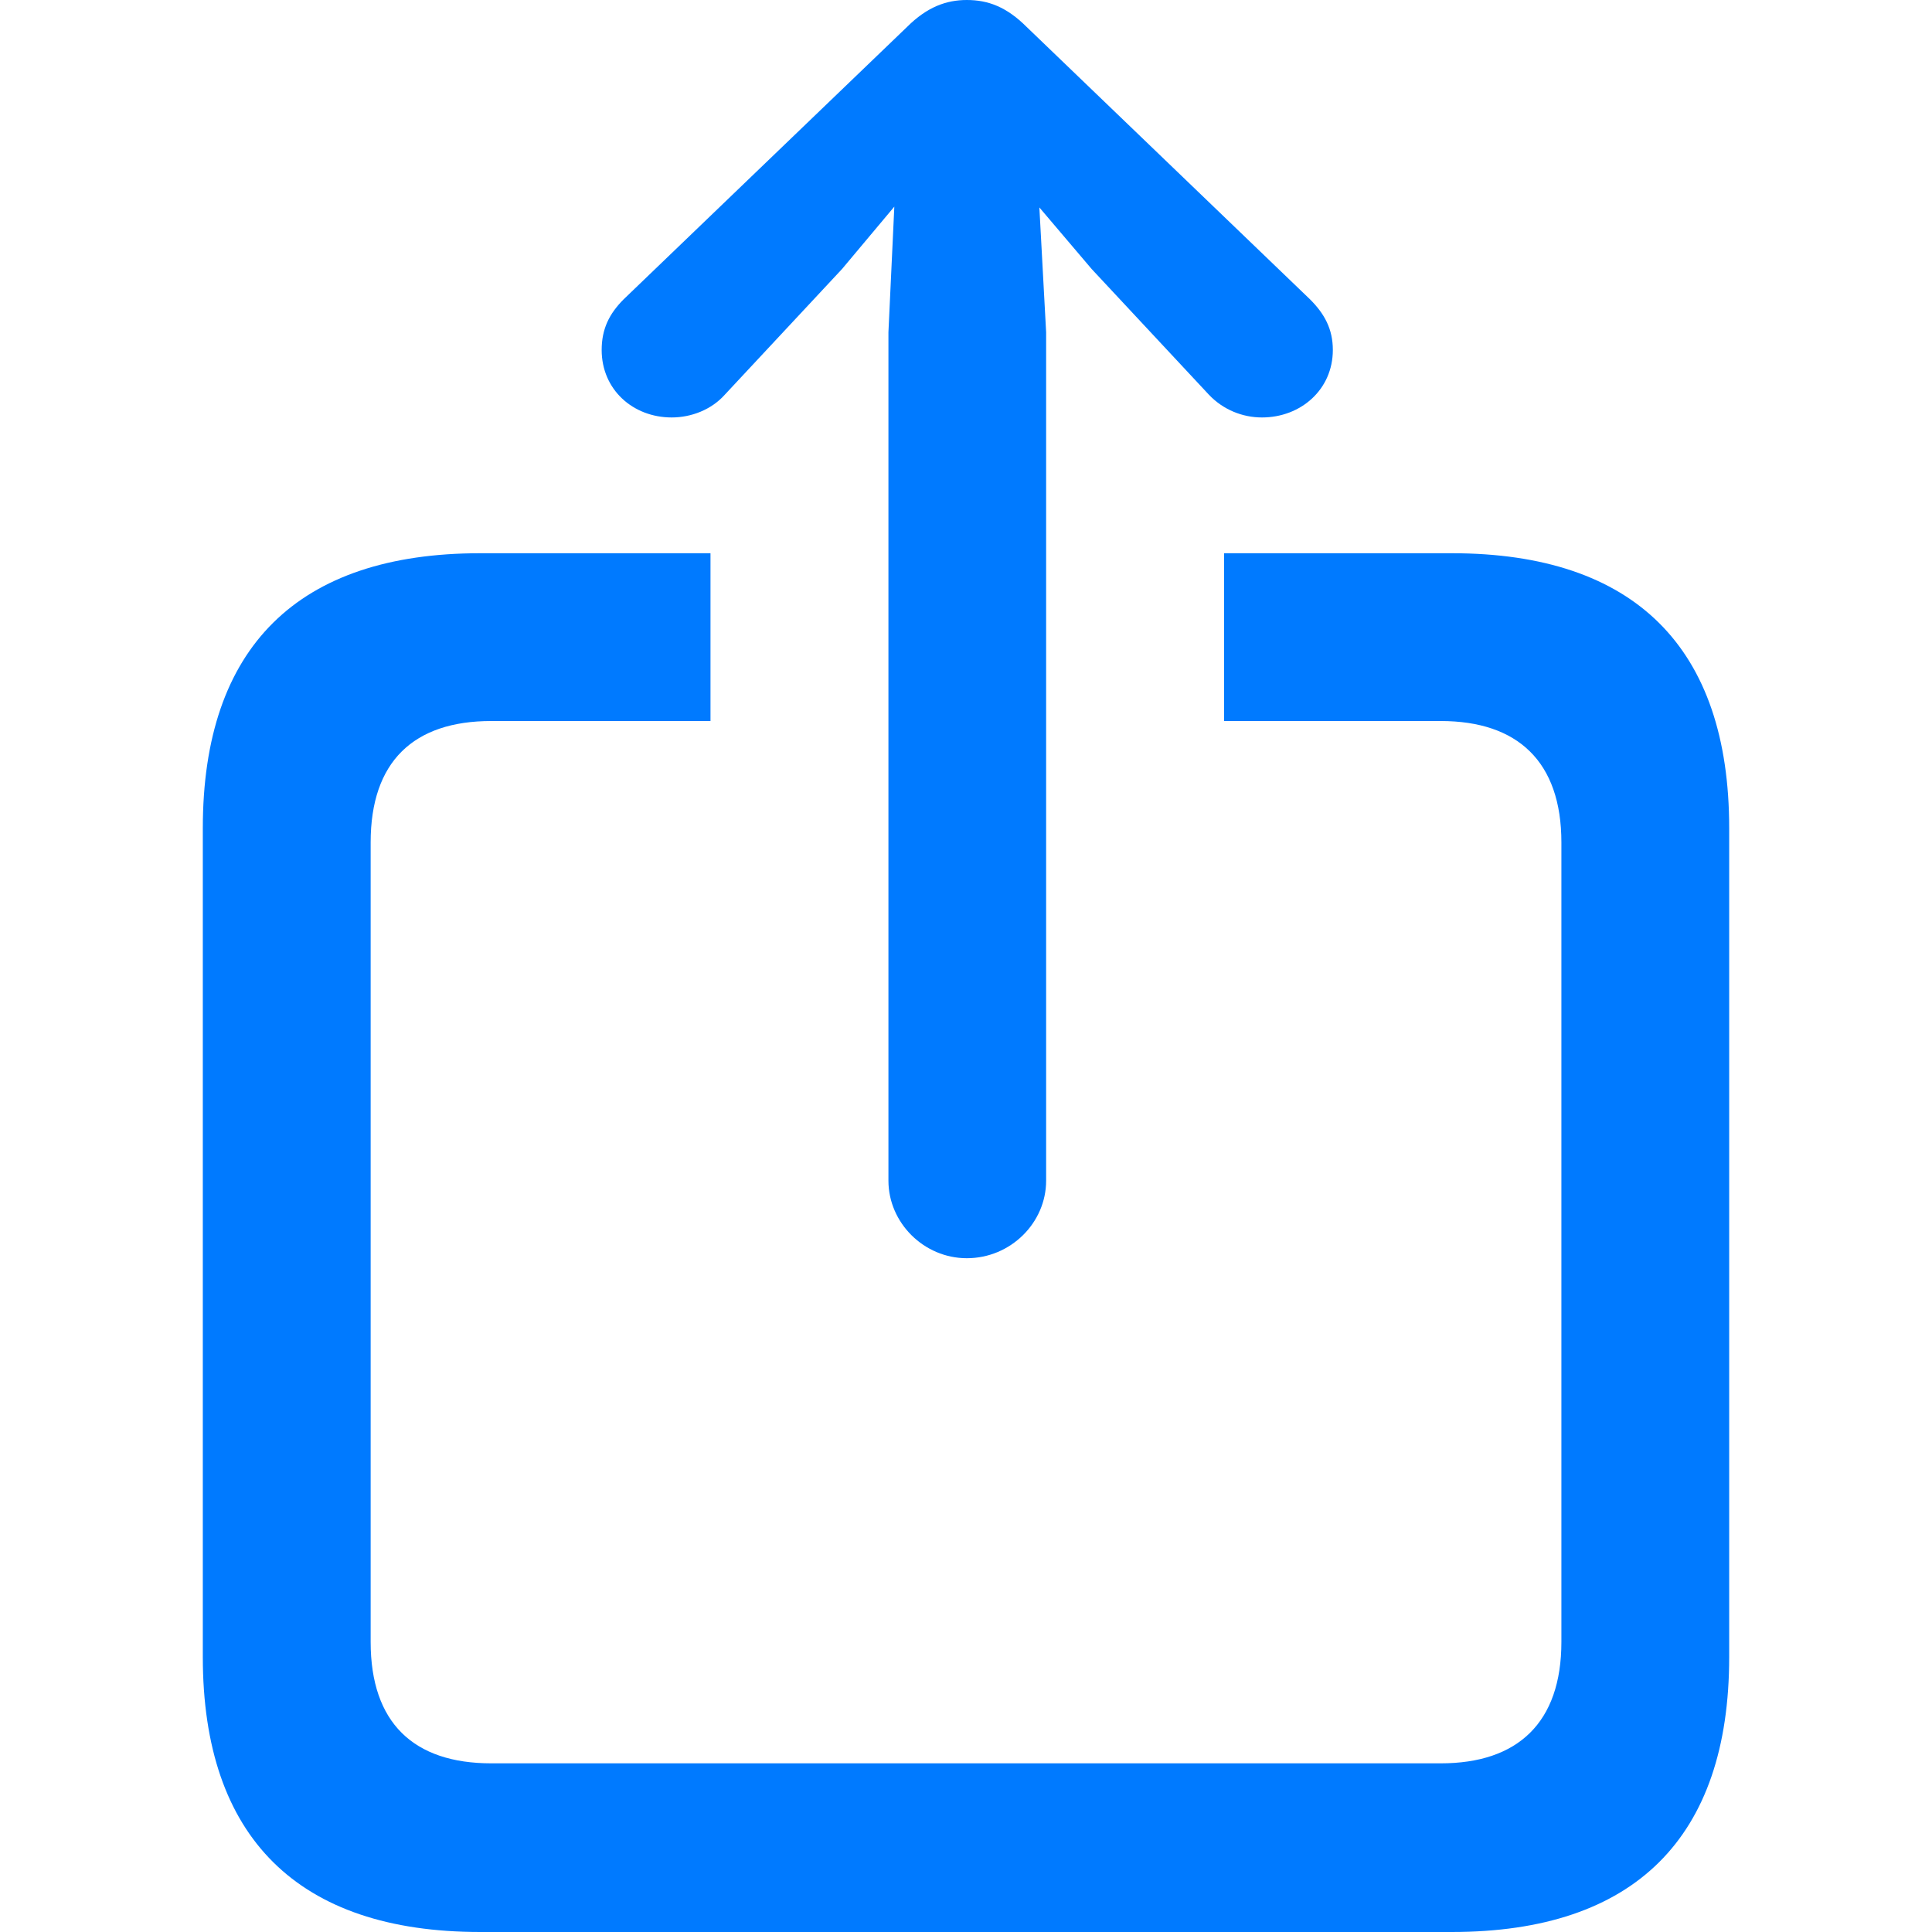 <svg width="40" height="40" viewBox="0 0 40 40" fill="none" xmlns="http://www.w3.org/2000/svg">
<rect width="40" height="40" fill="white"/>
<path d="M20.017 26.05C20.925 26.05 21.659 25.316 21.659 24.444V6.879L21.519 4.295L22.602 5.57L25.028 8.171C25.325 8.485 25.727 8.643 26.128 8.643C26.931 8.643 27.595 8.066 27.595 7.246C27.595 6.809 27.42 6.495 27.123 6.198L21.257 0.559C20.838 0.14 20.454 0 20.017 0C19.598 0 19.197 0.14 18.778 0.559L12.911 6.198C12.615 6.495 12.457 6.809 12.457 7.246C12.457 8.066 13.104 8.643 13.907 8.643C14.308 8.643 14.727 8.485 15.007 8.171L17.433 5.57L18.516 4.278L18.394 6.879V24.444C18.394 25.316 19.127 26.05 20.017 26.05ZM9.943 40H30.057C33.846 40 35.801 38.044 35.801 34.308V17.145C35.801 13.409 33.846 11.454 30.057 11.454H25.343V14.928H29.83C31.419 14.928 32.327 15.766 32.327 17.442V33.994C32.327 35.67 31.419 36.508 29.83 36.508H10.17C8.564 36.508 7.674 35.67 7.674 33.994V17.442C7.674 15.766 8.564 14.928 10.17 14.928H14.71V11.454H9.943C6.172 11.454 4.199 13.392 4.199 17.145V34.308C4.199 38.044 6.172 40 9.943 40Z" fill="#007AFF"/>
</svg>
